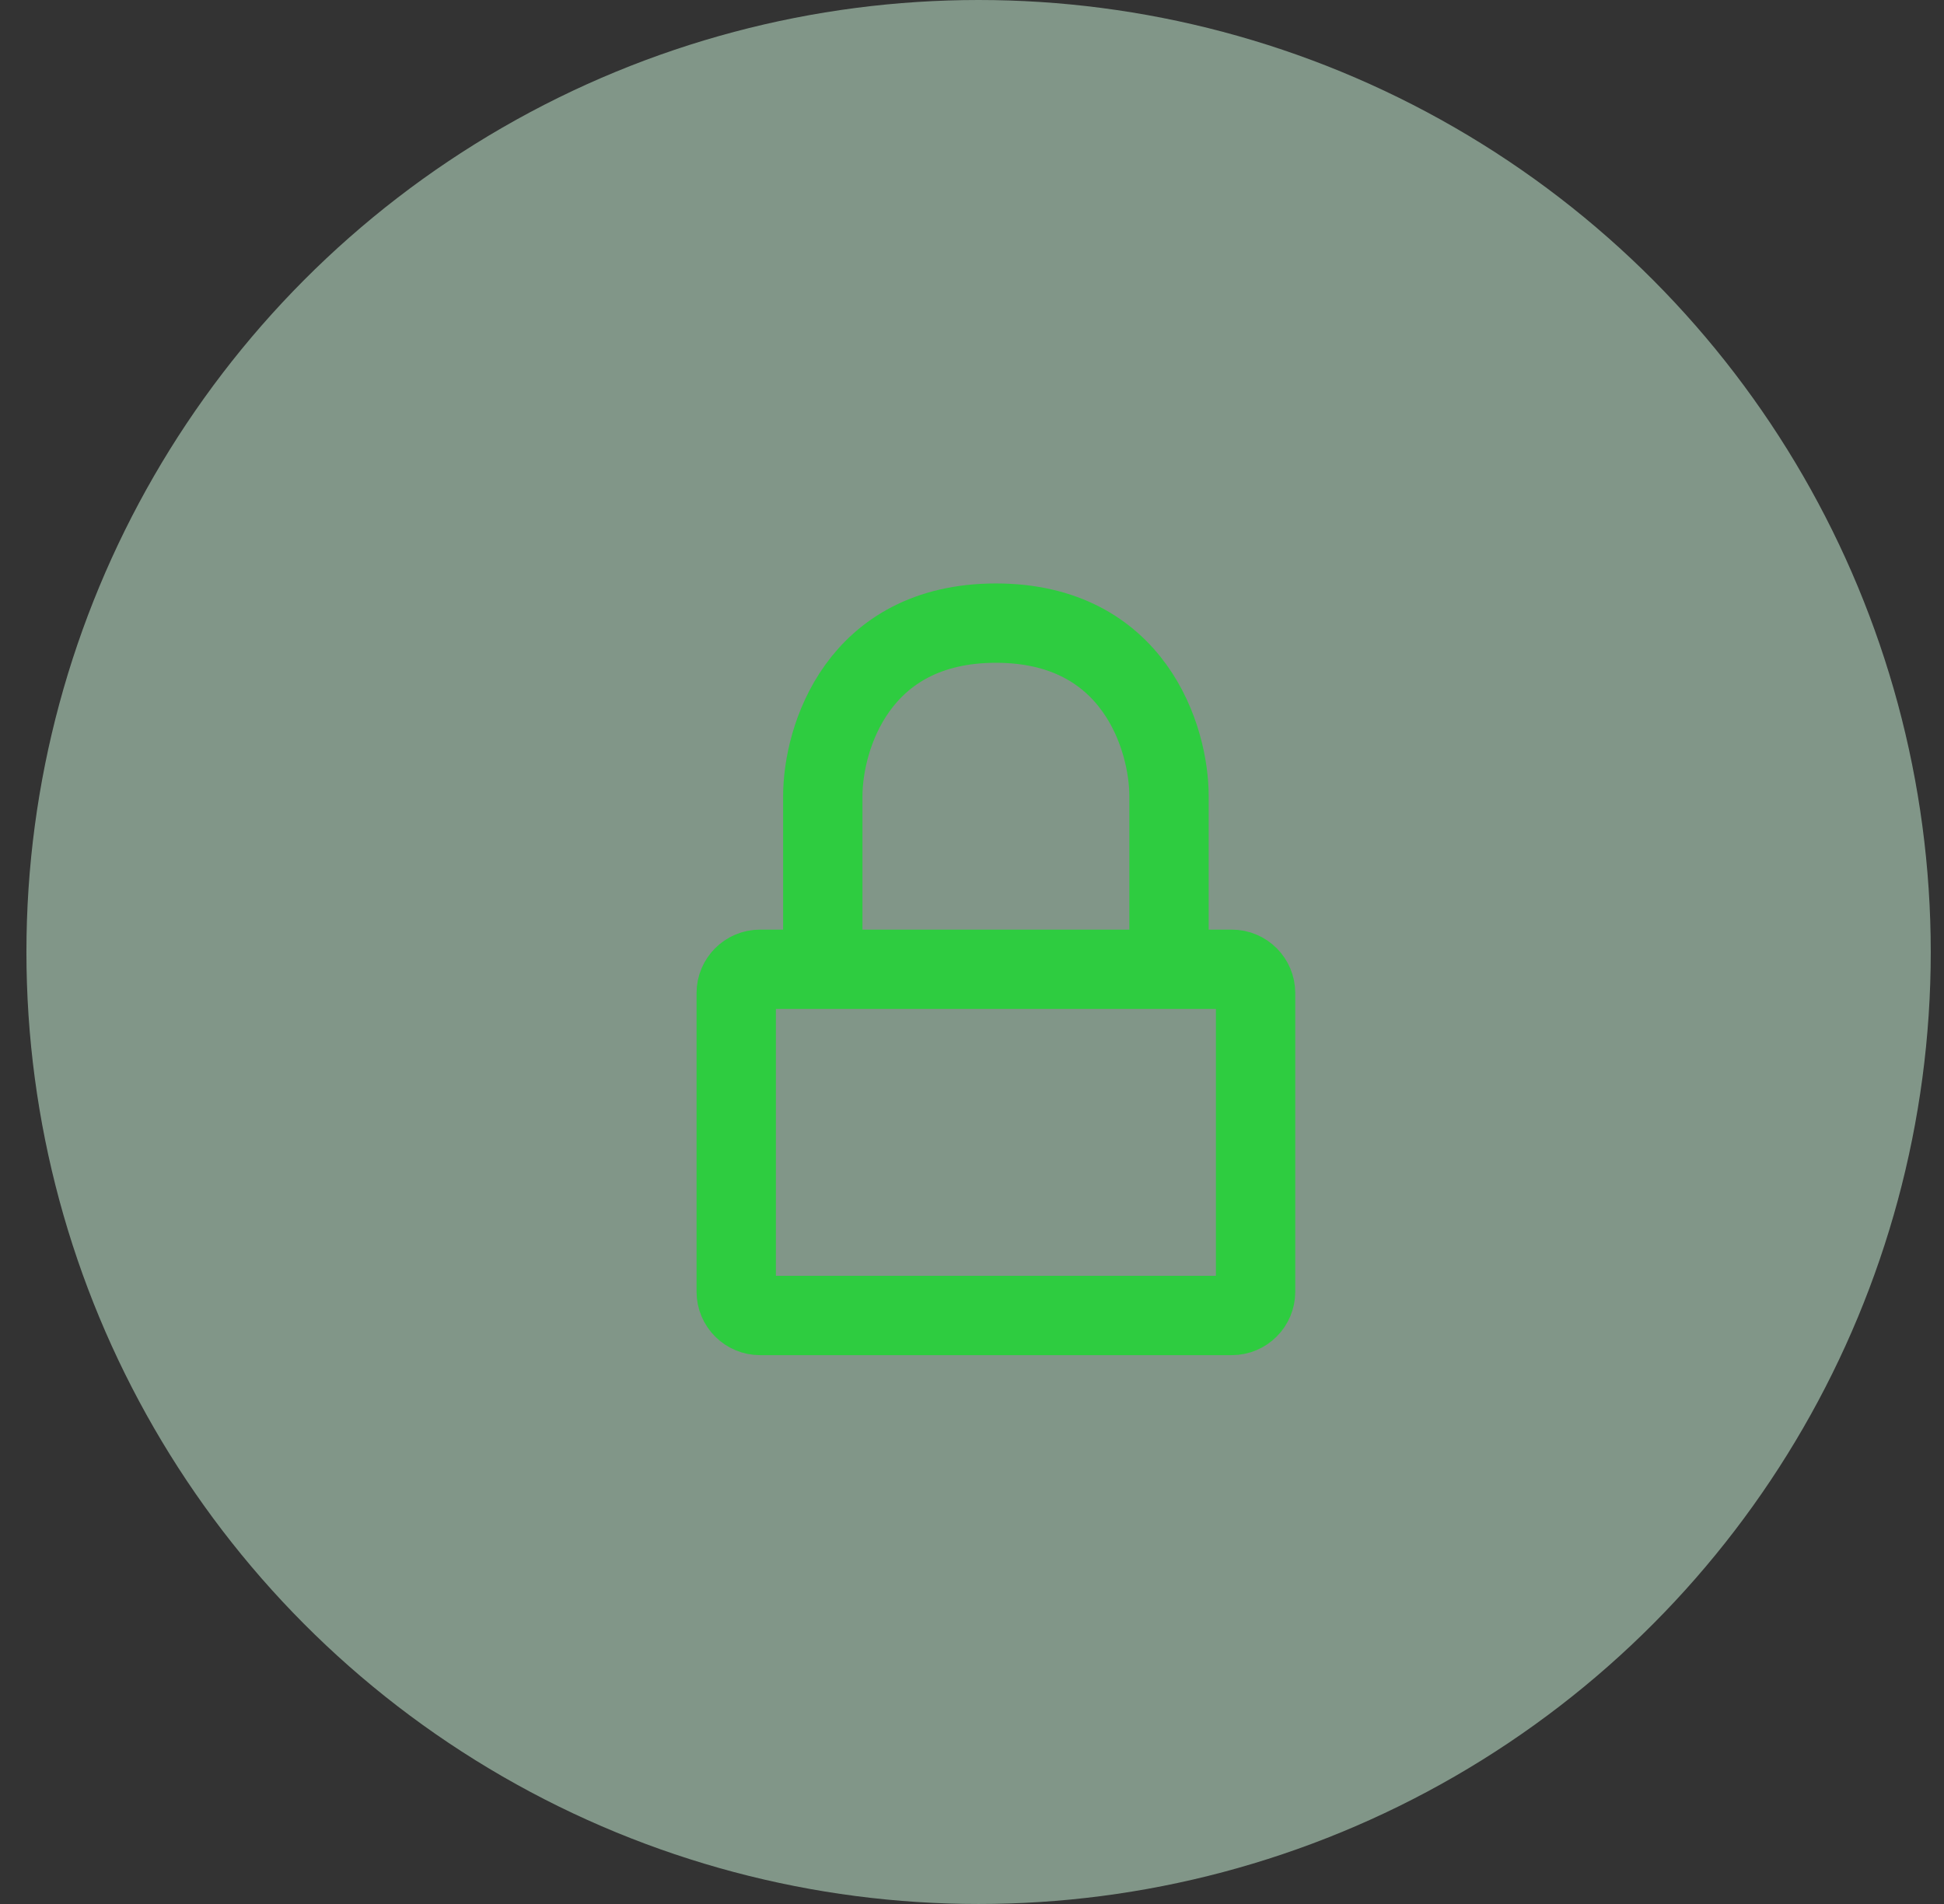 <svg width="49" height="48" viewBox="0 0 49 48" fill="none" xmlns="http://www.w3.org/2000/svg">
<rect x="0" y="0" width="49" height="48" fill="#333333" stroke="none"/>
<circle cx="24.666" cy="24" r="24" fill="#D1FADF" fill-opacity="0.5"/>
<path d="M29.466 24.436H31.048C31.38 24.436 31.648 24.705 31.648 25.036V32.564C31.648 32.895 31.38 33.164 31.048 33.164H19.157C18.826 33.164 18.557 32.895 18.557 32.564V25.036C18.557 24.705 18.826 24.436 19.157 24.436H20.739M29.466 24.436V20.073C29.466 18.618 28.594 15.709 25.103 15.709C21.612 15.709 20.739 18.618 20.739 20.073V24.436M29.466 24.436H20.739" stroke="#2ECC40" stroke-width="2" stroke-linecap="round" stroke-linejoin="round"/>
</svg>
